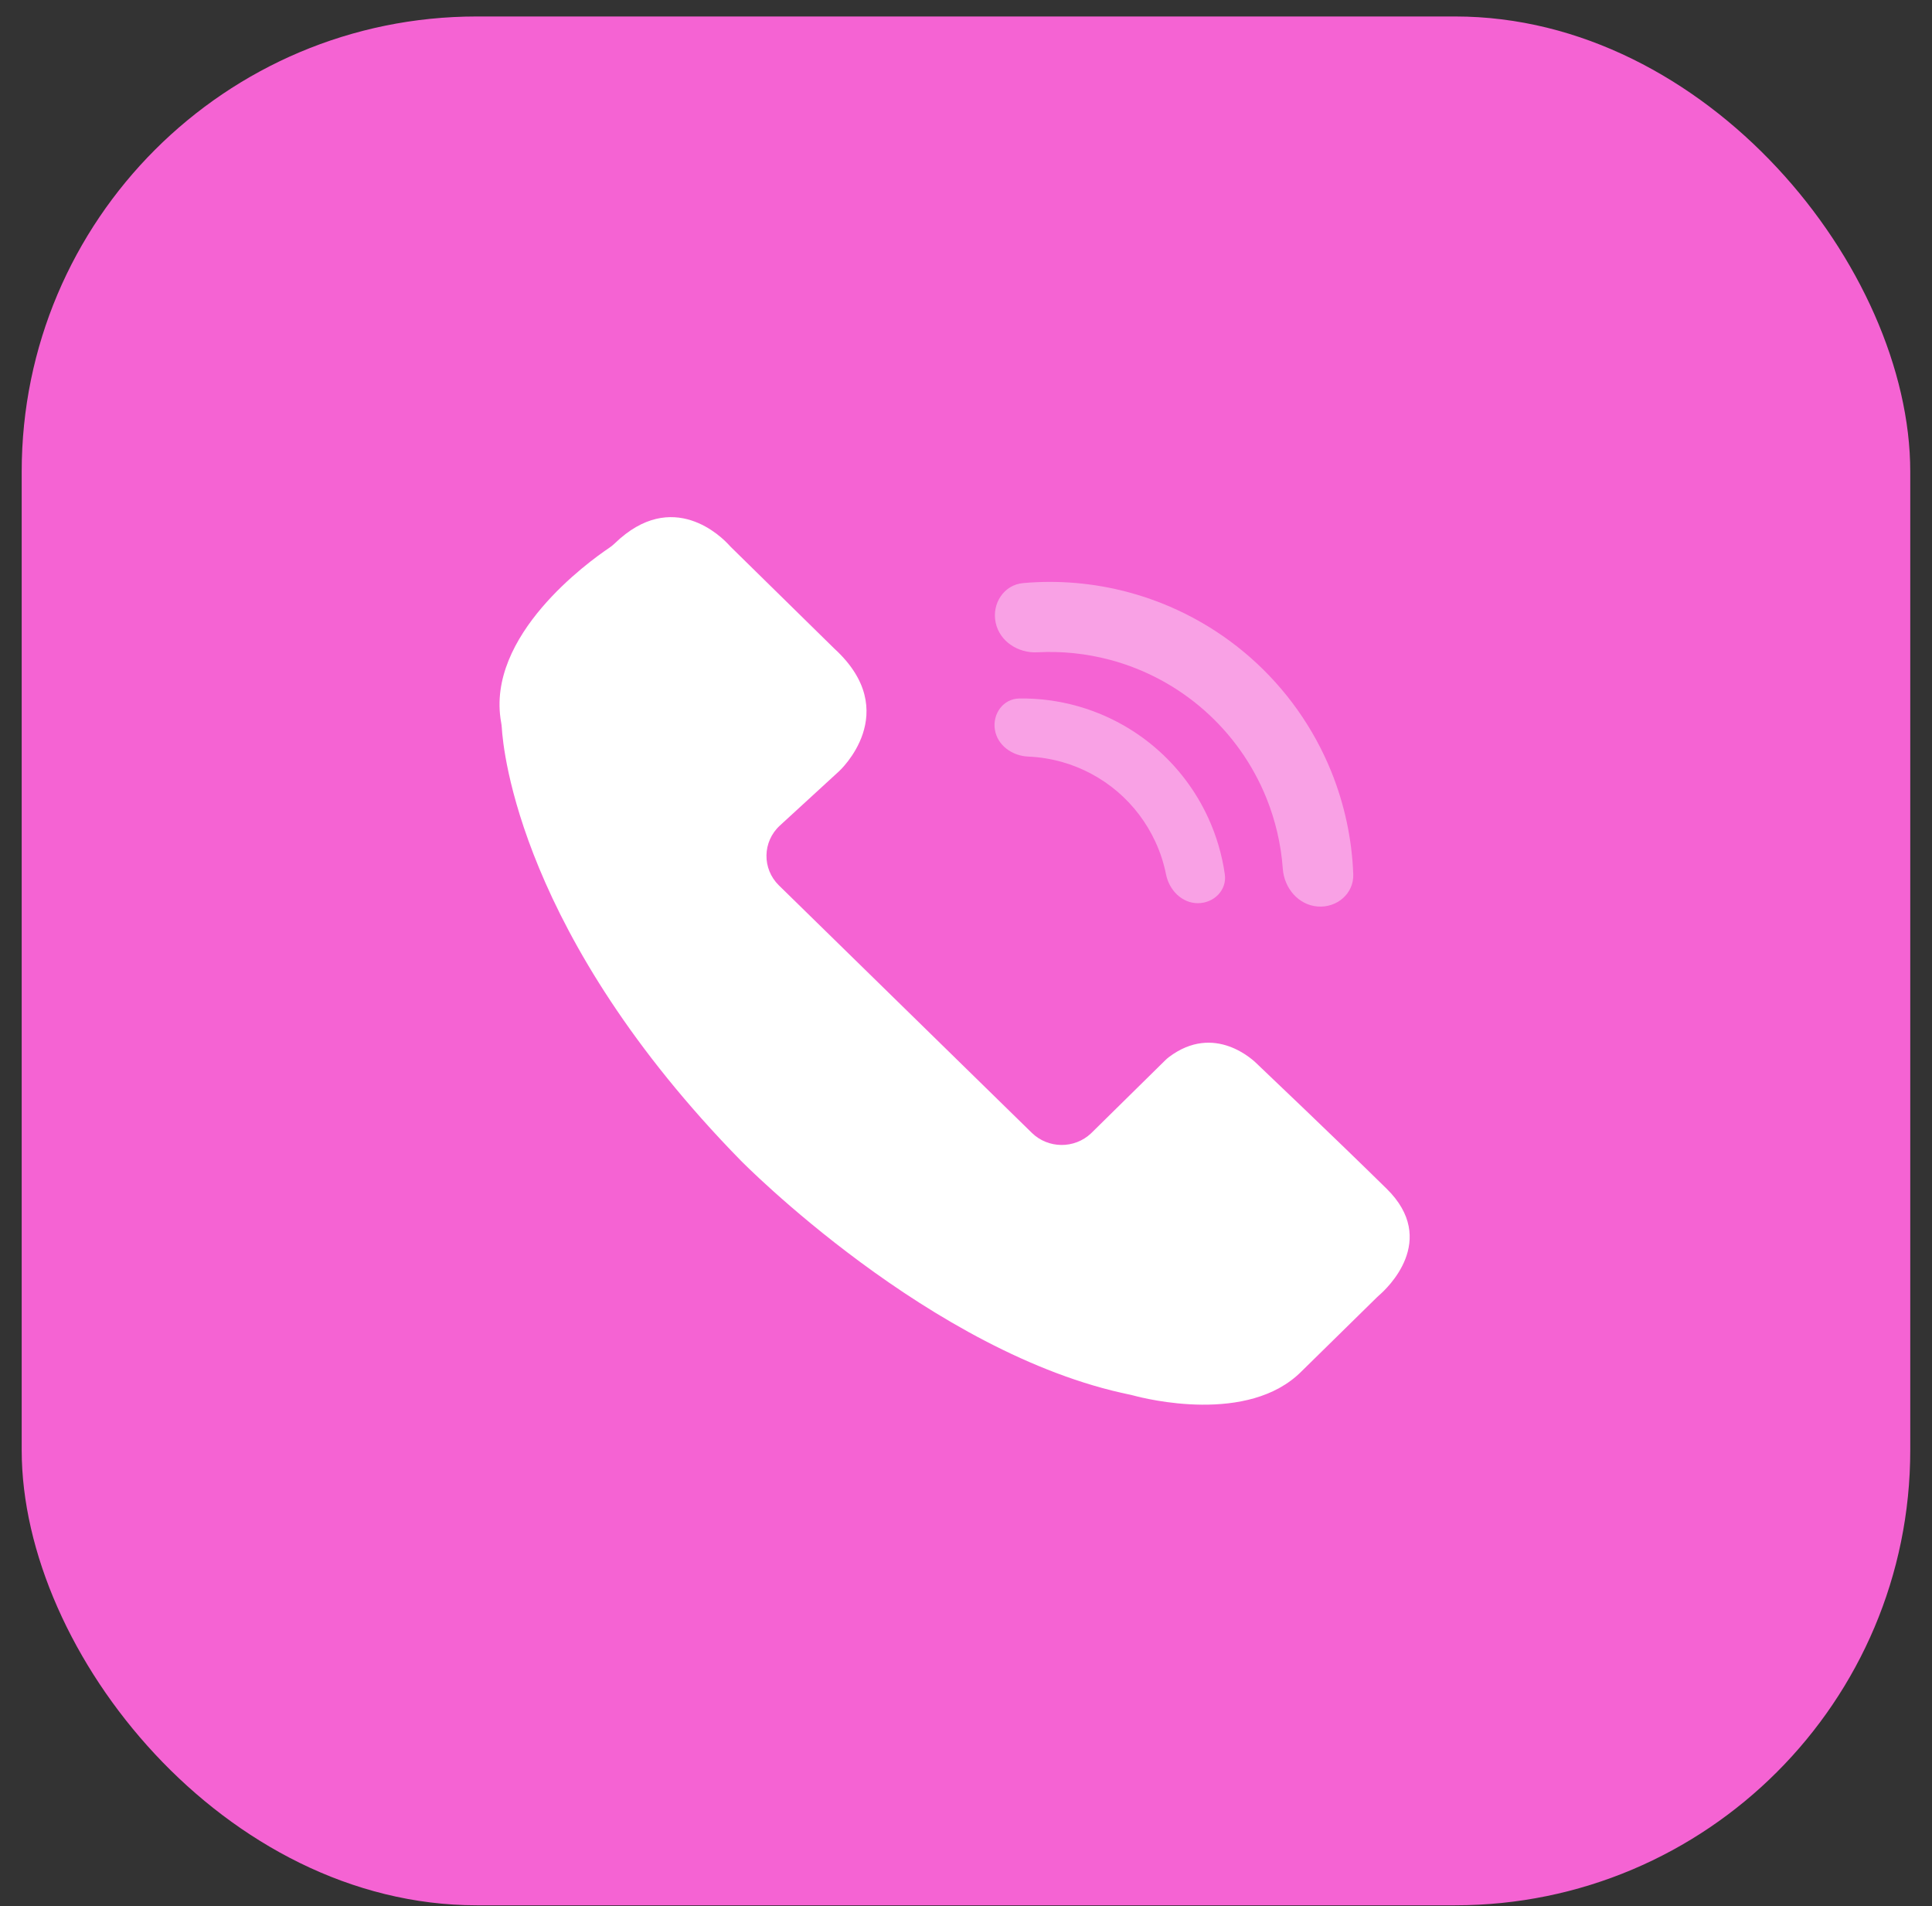 <svg width="74" height="73" viewBox="0 0 74 73" fill="none" xmlns="http://www.w3.org/2000/svg">
<rect x="0" y="0" width="74" height="73" fill="#333333" stroke="none"/>
<rect x="0.831" y="0.631" width="72.336" height="72.336" rx="17.43" fill="#F563D3"/>
<path d="M19.194 27.662C19.206 27.731 19.216 27.799 19.22 27.868C19.272 28.755 19.942 35.828 28.368 44.44C28.368 44.44 35.646 51.858 43.307 53.417C43.34 53.424 43.372 53.431 43.405 53.441C43.869 53.567 47.812 54.563 49.845 52.525L52.741 49.681C52.767 49.655 52.794 49.63 52.822 49.606C53.111 49.358 55.122 47.5 53.111 45.524C51.075 43.525 48.508 41.087 48.217 40.81C48.203 40.797 48.19 40.784 48.176 40.77C48.019 40.609 46.523 39.162 44.77 40.484C44.72 40.523 44.672 40.565 44.627 40.61L41.791 43.402C41.156 44.004 40.147 43.996 39.521 43.384L29.834 33.908C29.184 33.271 29.201 32.232 29.871 31.616L32.138 29.536C32.138 29.536 34.622 27.277 31.955 24.838L27.995 20.95C27.971 20.926 27.947 20.901 27.924 20.875C27.668 20.592 25.771 18.654 23.544 20.812C23.476 20.877 23.402 20.937 23.323 20.989C22.568 21.498 18.597 24.343 19.194 27.662Z" fill="white"/>
<path d="M45.882 34.589C46.495 34.589 47 34.089 46.913 33.482C46.806 32.733 46.591 32 46.272 31.309C45.798 30.281 45.107 29.367 44.246 28.631C43.386 27.895 42.376 27.355 41.286 27.046C40.554 26.839 39.797 26.739 39.04 26.75C38.427 26.759 38.011 27.335 38.106 27.941C38.201 28.547 38.772 28.949 39.385 28.975C39.822 28.993 40.257 29.063 40.681 29.183C41.462 29.404 42.186 29.792 42.803 30.319C43.42 30.847 43.915 31.502 44.255 32.239C44.44 32.639 44.576 33.058 44.662 33.487C44.782 34.088 45.269 34.59 45.882 34.589Z" fill="#F9A1E5"/>
<path d="M50.468 34.716C51.206 34.774 51.86 34.221 51.833 33.48C51.782 32.133 51.498 30.802 50.99 29.547C50.313 27.876 49.256 26.385 47.904 25.192C46.552 24 44.941 23.138 43.199 22.675C41.89 22.327 40.533 22.211 39.191 22.33C38.453 22.395 37.985 23.112 38.135 23.838C38.285 24.564 38.995 25.02 39.735 24.981C40.667 24.931 41.603 25.027 42.51 25.268C43.85 25.624 45.089 26.287 46.129 27.205C47.169 28.122 47.982 29.269 48.503 30.554C48.855 31.424 49.067 32.341 49.134 33.271C49.188 34.01 49.729 34.658 50.468 34.716Z" fill="#F9A1E5"/>
</svg>
